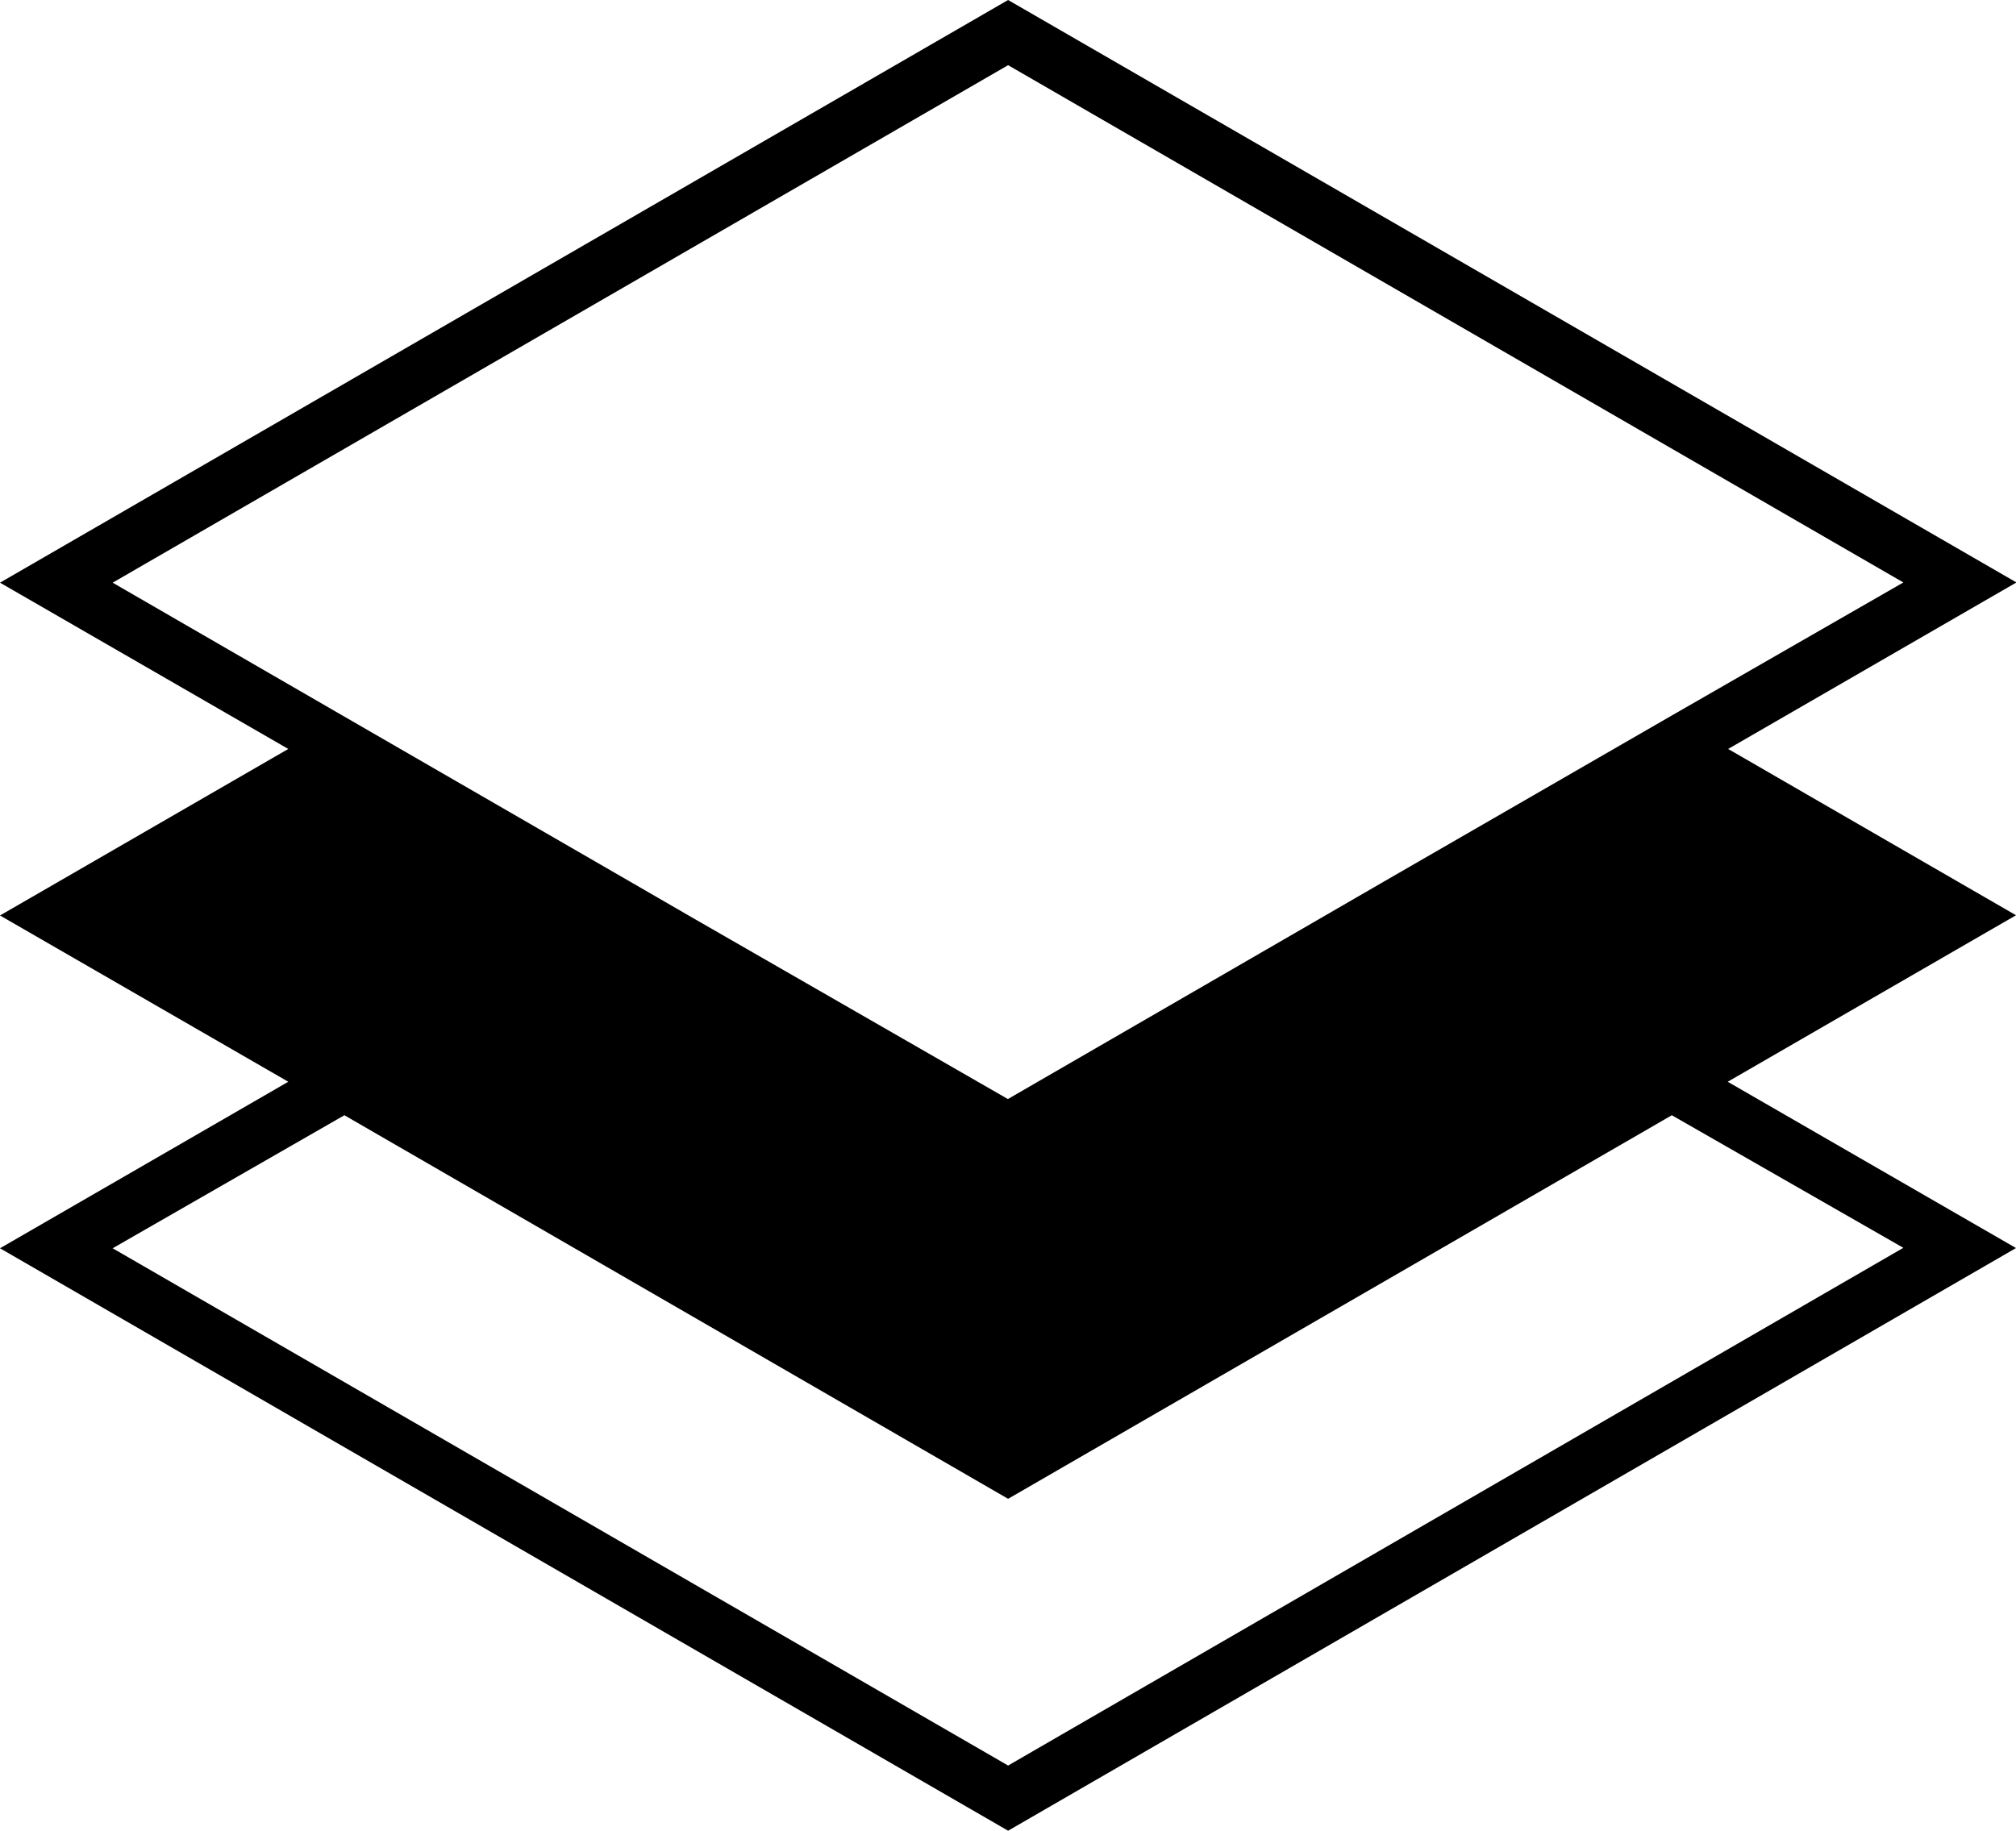 <svg viewBox="0 0 90.91 82.57" xmlns="http://www.w3.org/2000/svg" fill="currentColor">
  <defs>
    <style>.cls-1{fill:currentColor;}</style>
  </defs>
  <title>Devtools</title>
  <g id="Layer_2" data-name="Layer 2">
    <g id="Main">
      <path stroke="none" class="cls-1" d="M77.93,33.78l13-7.51L45.46,0,0,26.28l13,7.5L0,41.29l13,7.5L0,56.3,45.46,82.57,90.91,56.29l-13-7.5,13-7.51ZM5.08,26.28,45.46,2.94,85.83,26.27l-10.44,6-13,7.5-2.54,1.47-14.4,8.33L31.05,41.29l-2.54-1.47-13-7.51Zm80.75,30L45.46,79.63,5.08,56.3l10.45-6,29.93,17.3,29.93-17.3Z"/>
    </g>
  </g>
</svg>